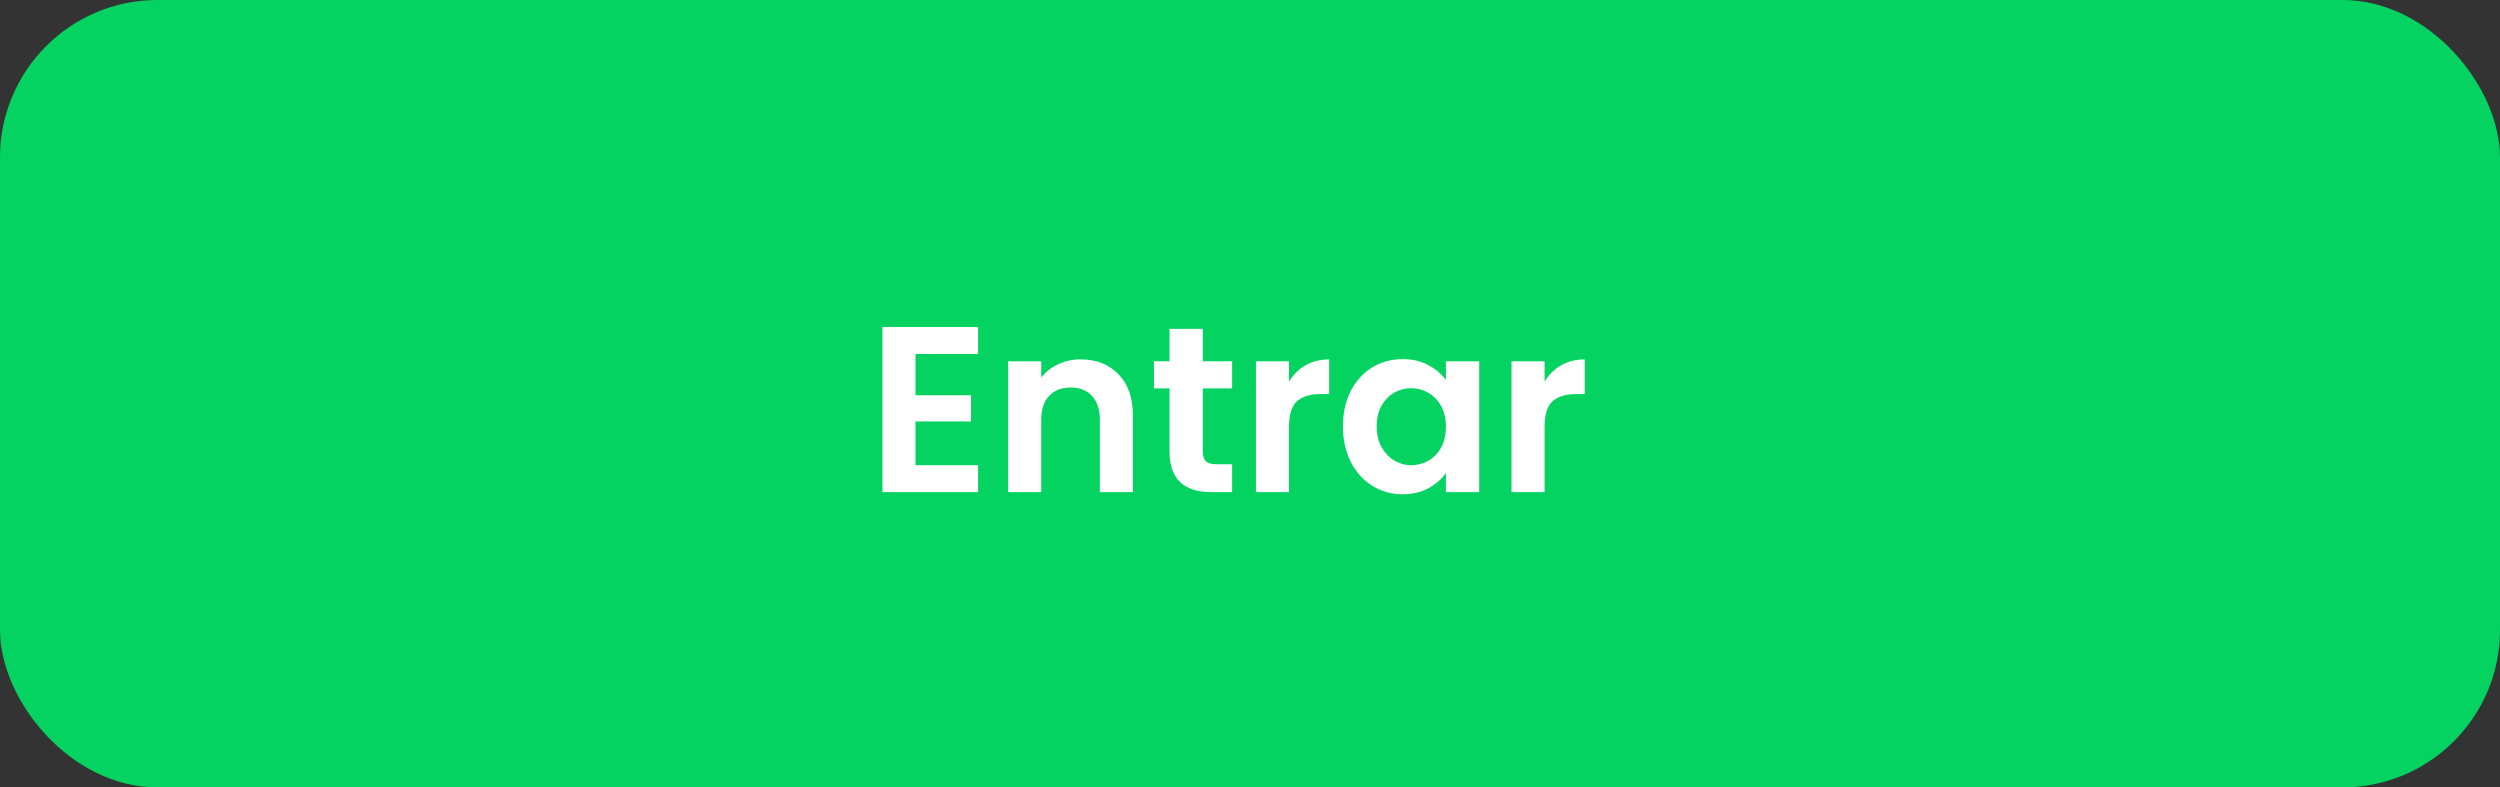 <svg width="127" height="40" viewBox="0 0 127 40" fill="none" xmlns="http://www.w3.org/2000/svg">
<rect x="0" y="0" width="127" height="40" fill="#333333" stroke="none"/>
<rect width="127" height="40" rx="8" fill="#04D361"/>
<path d="M46.508 17.98V20.08H49.328V21.412H46.508V23.632H49.688V25H44.828V16.612H49.688V17.98H46.508ZM54.899 18.256C55.691 18.256 56.331 18.508 56.819 19.012C57.307 19.508 57.551 20.204 57.551 21.1V25H55.871V21.328C55.871 20.8 55.739 20.396 55.475 20.116C55.211 19.828 54.851 19.684 54.395 19.684C53.931 19.684 53.563 19.828 53.291 20.116C53.027 20.396 52.895 20.8 52.895 21.328V25H51.215V18.352H52.895V19.18C53.119 18.892 53.403 18.668 53.747 18.508C54.099 18.34 54.483 18.256 54.899 18.256ZM61.104 19.732V22.948C61.104 23.172 61.156 23.336 61.26 23.44C61.372 23.536 61.556 23.584 61.812 23.584H62.592V25H61.536C60.12 25 59.412 24.312 59.412 22.936V19.732H58.62V18.352H59.412V16.708H61.104V18.352H62.592V19.732H61.104ZM65.481 19.384C65.697 19.032 65.977 18.756 66.321 18.556C66.673 18.356 67.073 18.256 67.521 18.256V20.02H67.077C66.549 20.02 66.149 20.144 65.877 20.392C65.613 20.64 65.481 21.072 65.481 21.688V25H63.801V18.352H65.481V19.384ZM68.22 21.652C68.22 20.98 68.352 20.384 68.616 19.864C68.888 19.344 69.252 18.944 69.708 18.664C70.172 18.384 70.688 18.244 71.256 18.244C71.752 18.244 72.184 18.344 72.552 18.544C72.928 18.744 73.228 18.996 73.452 19.3V18.352H75.144V25H73.452V24.028C73.236 24.34 72.936 24.6 72.552 24.808C72.176 25.008 71.74 25.108 71.244 25.108C70.684 25.108 70.172 24.964 69.708 24.676C69.252 24.388 68.888 23.984 68.616 23.464C68.352 22.936 68.22 22.332 68.22 21.652ZM73.452 21.676C73.452 21.268 73.372 20.92 73.212 20.632C73.052 20.336 72.836 20.112 72.564 19.96C72.292 19.8 72 19.72 71.688 19.72C71.376 19.72 71.088 19.796 70.824 19.948C70.56 20.1 70.344 20.324 70.176 20.62C70.016 20.908 69.936 21.252 69.936 21.652C69.936 22.052 70.016 22.404 70.176 22.708C70.344 23.004 70.56 23.232 70.824 23.392C71.096 23.552 71.384 23.632 71.688 23.632C72 23.632 72.292 23.556 72.564 23.404C72.836 23.244 73.052 23.02 73.212 22.732C73.372 22.436 73.452 22.084 73.452 21.676ZM78.465 19.384C78.681 19.032 78.961 18.756 79.305 18.556C79.657 18.356 80.057 18.256 80.505 18.256V20.02H80.061C79.533 20.02 79.133 20.144 78.861 20.392C78.597 20.64 78.465 21.072 78.465 21.688V25H76.785V18.352H78.465V19.384Z" fill="white"/>
</svg>
